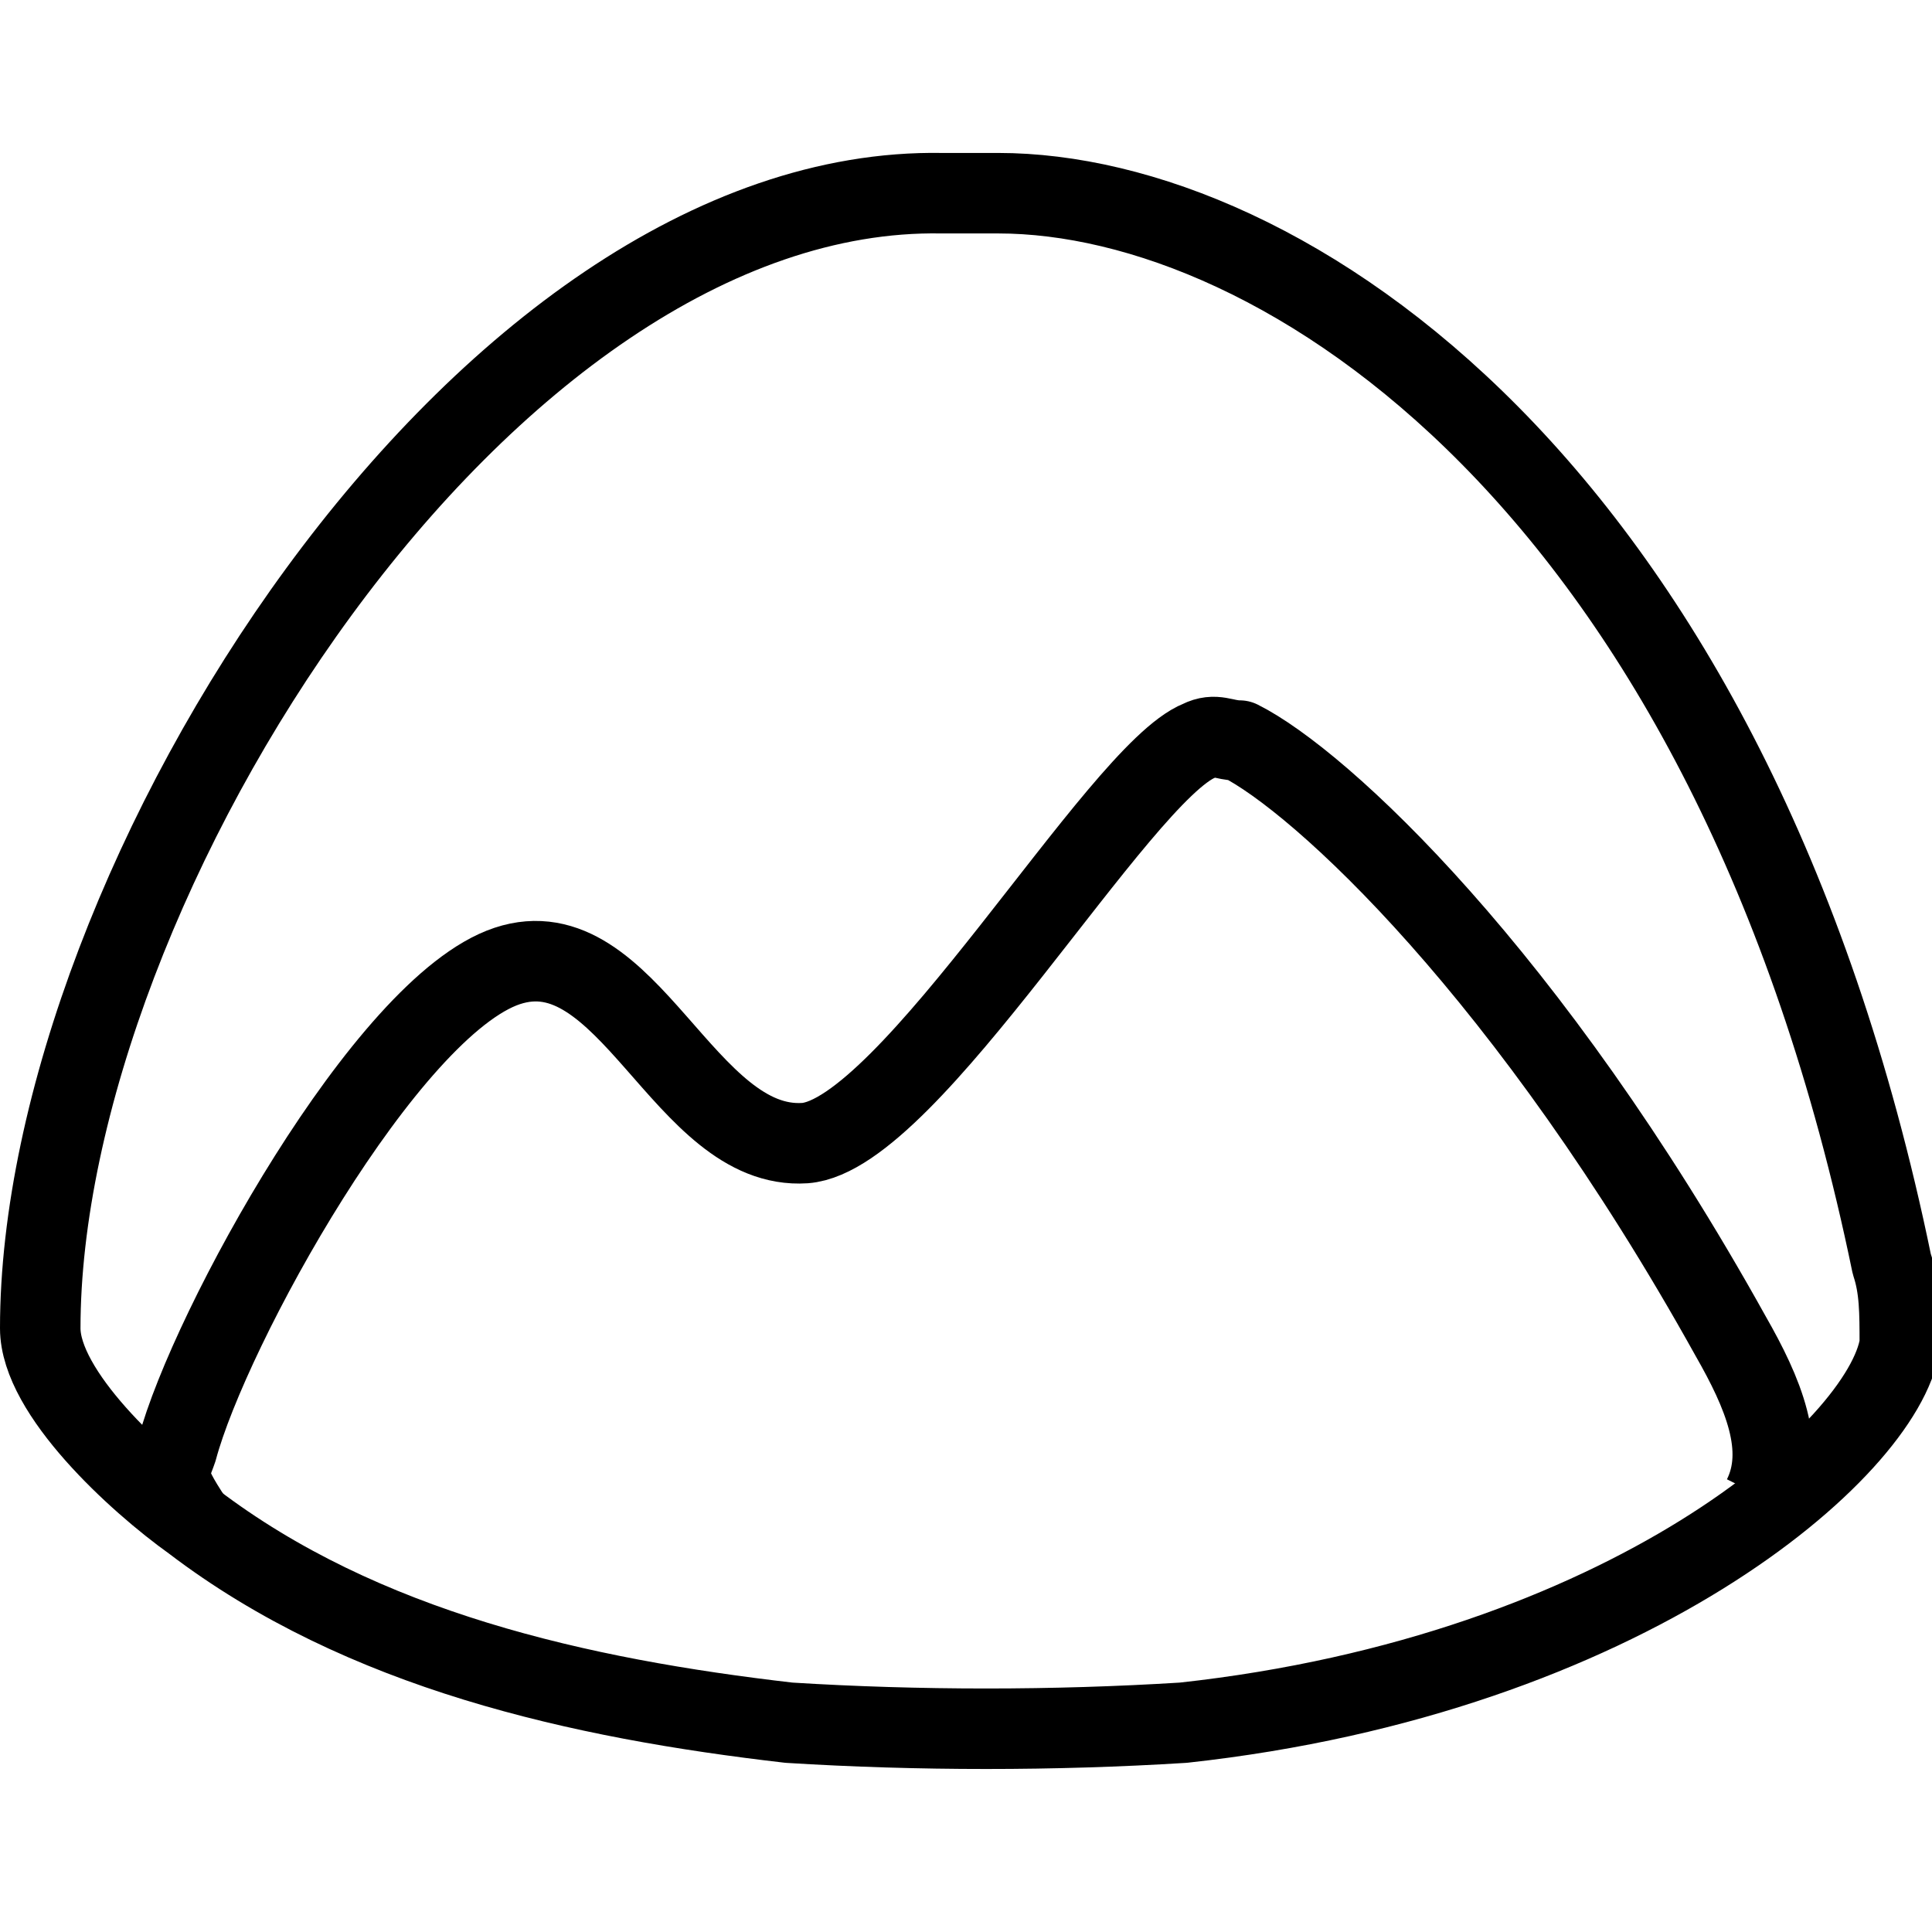 <?xml version="1.0" encoding="utf-8"?>
<!-- Generator: Adobe Illustrator 19.2.0, SVG Export Plug-In . SVG Version: 6.00 Build 0)  -->
<svg version="1.1" id="Layer_1" xmlns="http://www.w3.org/2000/svg" xmlns:xlink="http://www.w3.org/1999/xlink" x="0px" y="0px"
	 viewBox="0 0 24 24" style="enable-background:new 0 0 24 24;" xml:space="preserve">
<style type="text/css">
	.st0{display:none;}
	.st1{display:inline;}
	.st2{fill:none;stroke:#000000;stroke-linejoin:round;stroke-miterlimit:10;}
</style>
<g id="Filled_Icons" class="st0">
	<path class="st1" d="M23.9,17.2c0.1-0.2,0.1-0.4,0.1-0.5c0.2-2.9-3.9-14.9-11.7-14.9h-0.7C5.4,1.8,0,11,0,16.5
		c0,0.3,0.1,0.6,0.2,0.9C2.1,20.9,7.8,22,12,22C17.7,22,22.8,19.7,23.9,17.2z M14.6,20.9C13.8,21,12.9,21,12,21
		c-0.7,0-1.5,0-2.3-0.1c-3-0.3-5.4-1-7.1-2.4C2.3,18.3,2,18,1.7,17.7c0.5-1.7,2.7-5.6,4.4-6.1c0.2-0.1,0.3-0.1,0.5-0.1
		c0.8,0,1.4,0.7,2,1.3c0.5,0.5,0.9,1,1.3,1c0.5,0,1.8-1.7,2.6-2.6c1-1.3,1.7-2.1,2.2-2.3c0.3-0.1,0.6-0.1,0.9,0.1
		c1.1,0.5,3.8,3,6.3,7.6c0.2,0.4,0.4,0.8,0.5,1.2C21.3,18.9,18.6,20.4,14.6,20.9z"/>
</g>
<g id="Outline_Icons">
	<g>
		<path class="st2" d="M2.4,18.9c2.1,1.6,4.8,2.2,7.4,2.5c1.6,0.1,3.3,0.1,4.9,0c5.5-0.6,8.7-3.4,8.9-4.7c0-0.4,0-0.7-0.1-1
			c-2-9.7-7.6-13.3-11.1-13.3h-0.7C6,2.3,0.5,11,0.5,16.5C0.5,17.3,1.7,18.4,2.4,18.9z"/>
		<path class="st2" d="M2.4,18.9C2,18.3,2.1,18.3,2.2,18c0.4-1.5,2.6-5.5,4.1-6c1.5-0.5,2.2,2.3,3.7,2.2c1.3-0.1,3.9-4.6,4.9-5
			c0.2-0.1,0.3,0,0.5,0c1,0.5,3.6,2.9,6.1,7.4c0.4,0.7,0.7,1.4,0.4,2"/>
	</g>
</g>
</svg>
